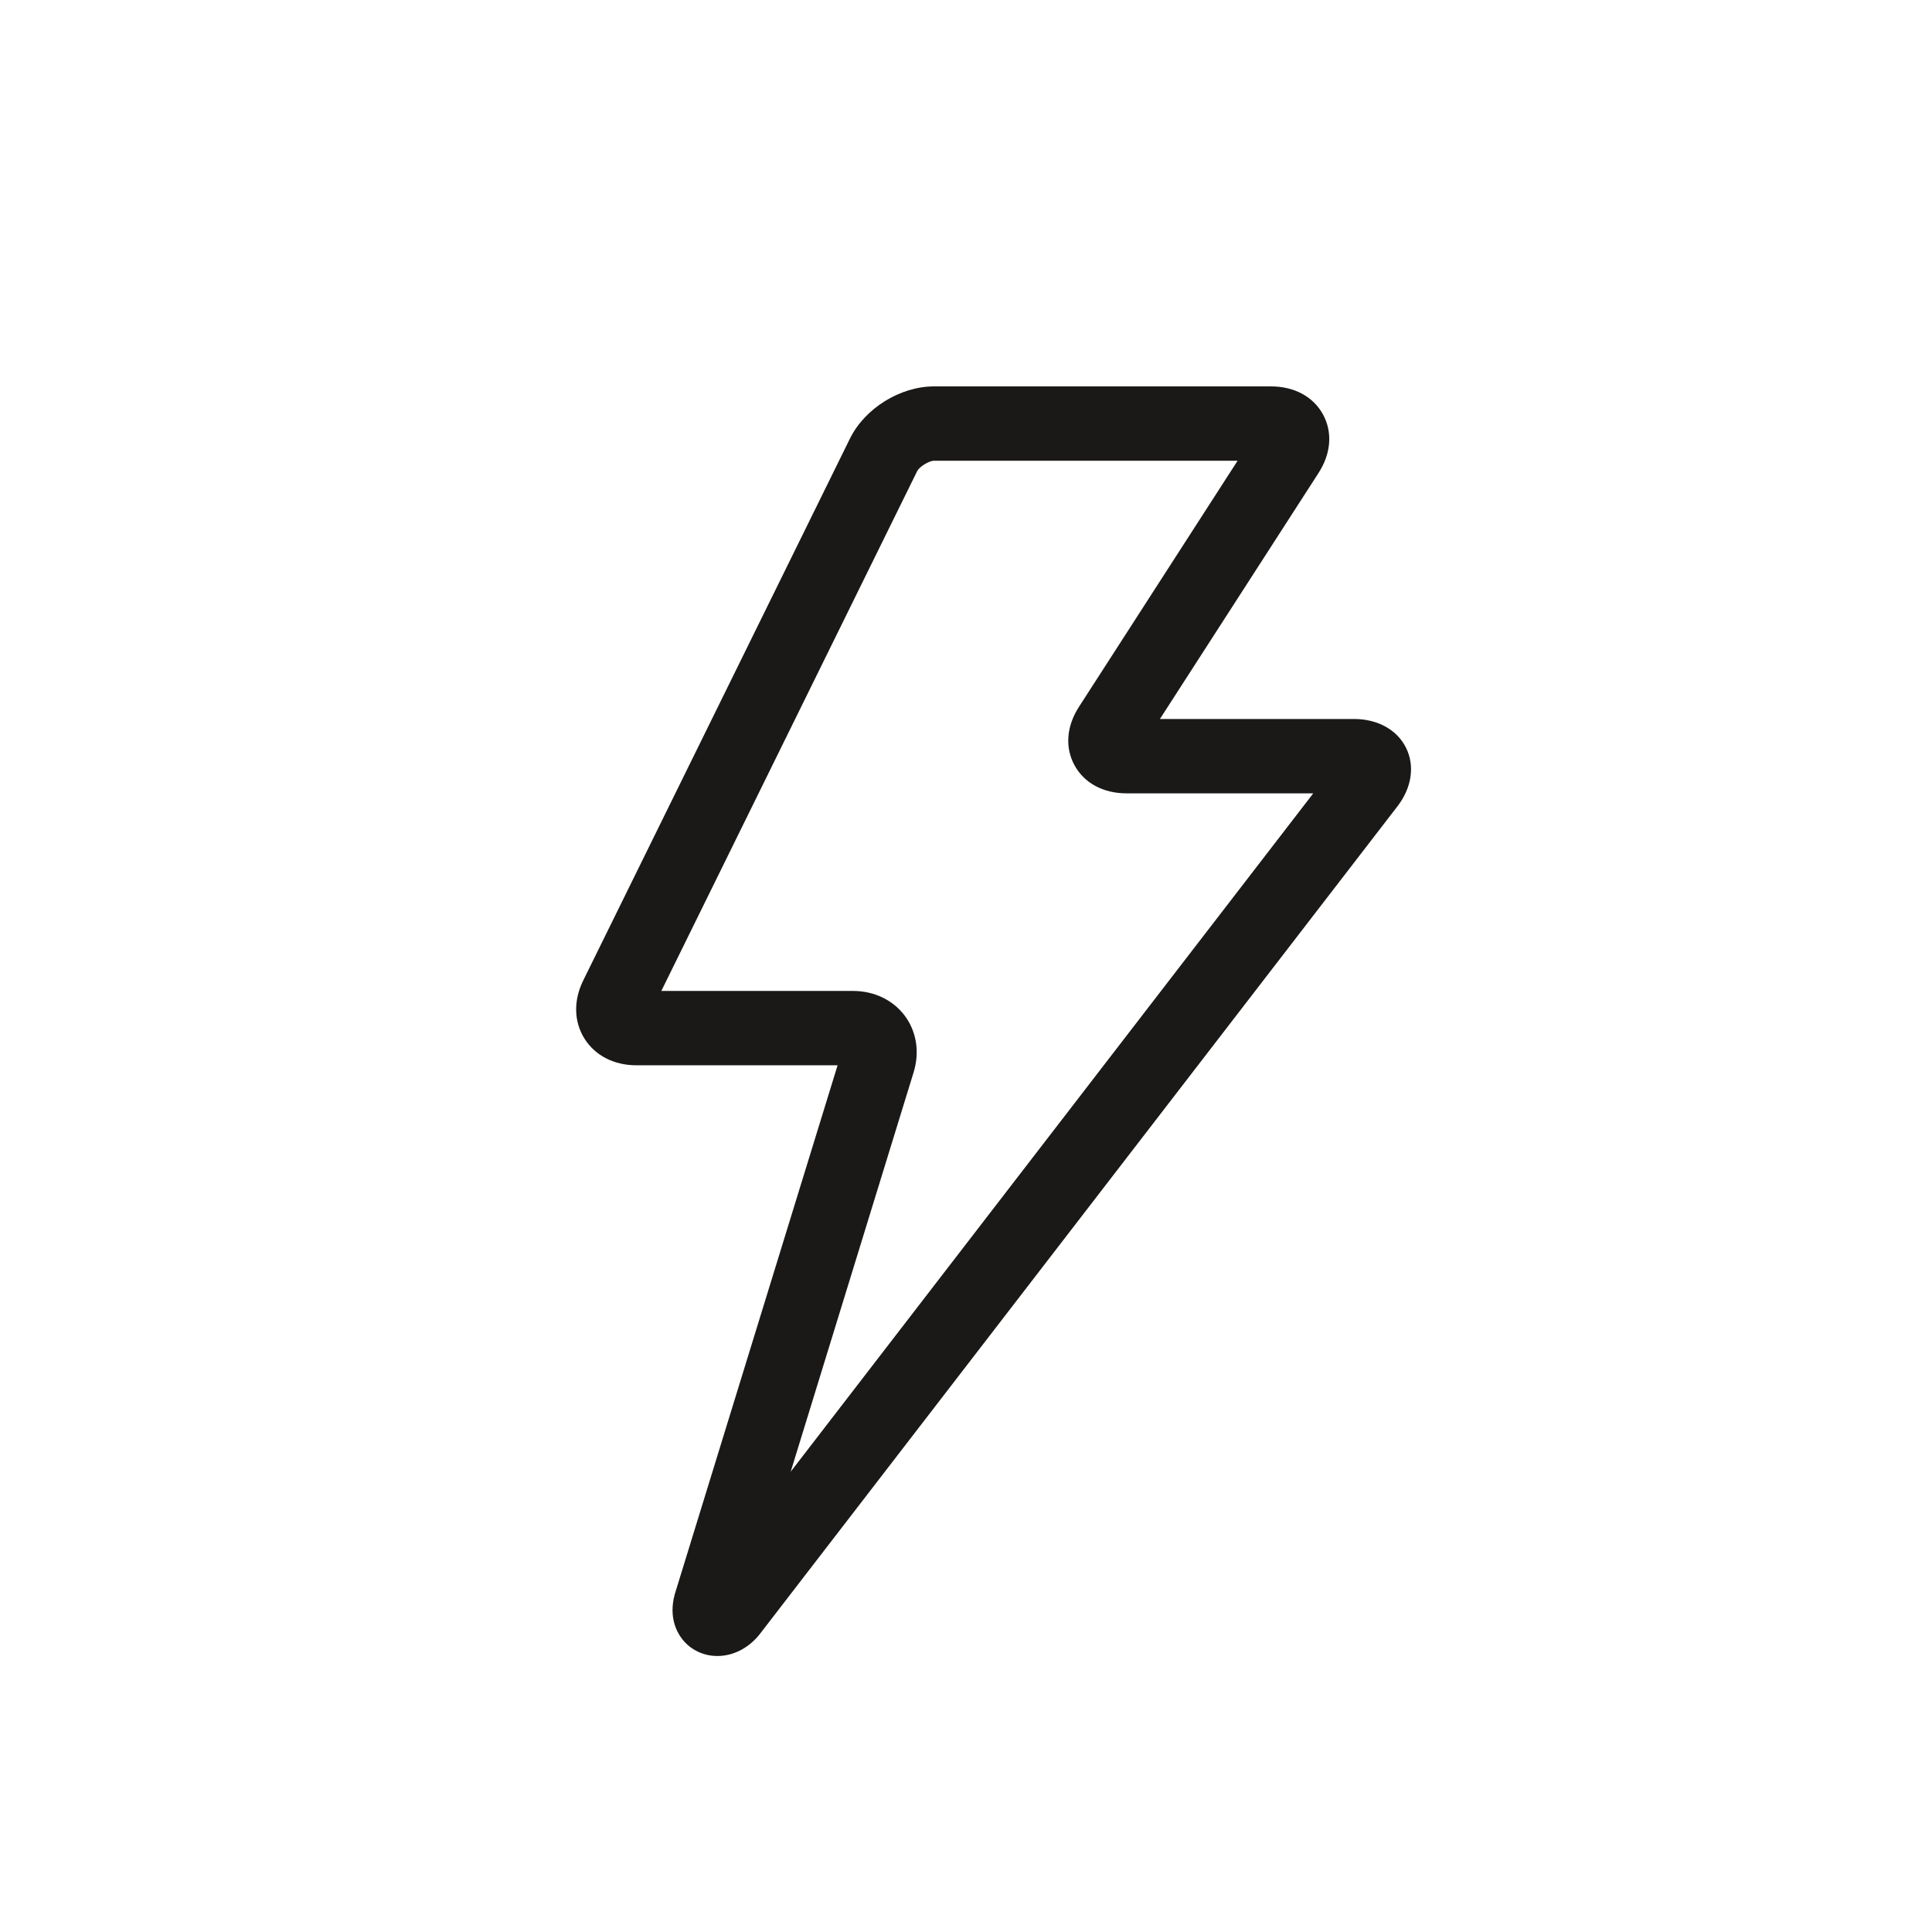 <svg width="560" height="560" viewBox="0 0 560 560" xmlns="http://www.w3.org/2000/svg"><title>electricity</title><desc>Created with bin/sketchtool.</desc><path d="M207.93 480c-4.068 0-7.8-1.806-10.233-4.957-1.548-2-3.88-6.323-2.142-12.832.034-.126.072-.255.11-.384L242.78 308.78h-58.315c-6.48 0-11.964-2.815-15.047-7.723-3.084-4.91-3.225-11.047-.38-16.837l77.337-157.122c4.327-8.756 14.56-15.098 24.34-15.098h97.675c6.747 0 12.242 2.955 15.073 8.104 2.83 5.15 2.365 11.342-1.274 16.984l-45.98 71.316h56.273c6.845 0 12.48 3.13 15.075 8.367 2.59 5.24 1.646 11.59-2.53 16.984L220.22 473.66c-.057.074-.115.145-.175.218-3.16 3.89-7.576 6.122-12.116 6.122zm39.315-192.77c6.13 0 11.602 2.623 15.015 7.197 3.41 4.568 4.347 10.527 2.57 16.35L229.185 426.58l151.47-196.625H326.54c-6.748 0-12.24-2.955-15.072-8.108-2.83-5.15-2.363-11.336 1.28-16.978l45.975-71.32h-88.008c-1.452 0-4.234 1.73-4.88 3.033L191.688 287.23h55.558z" fill="#1A1918" fill-rule="evenodd"/></svg>
